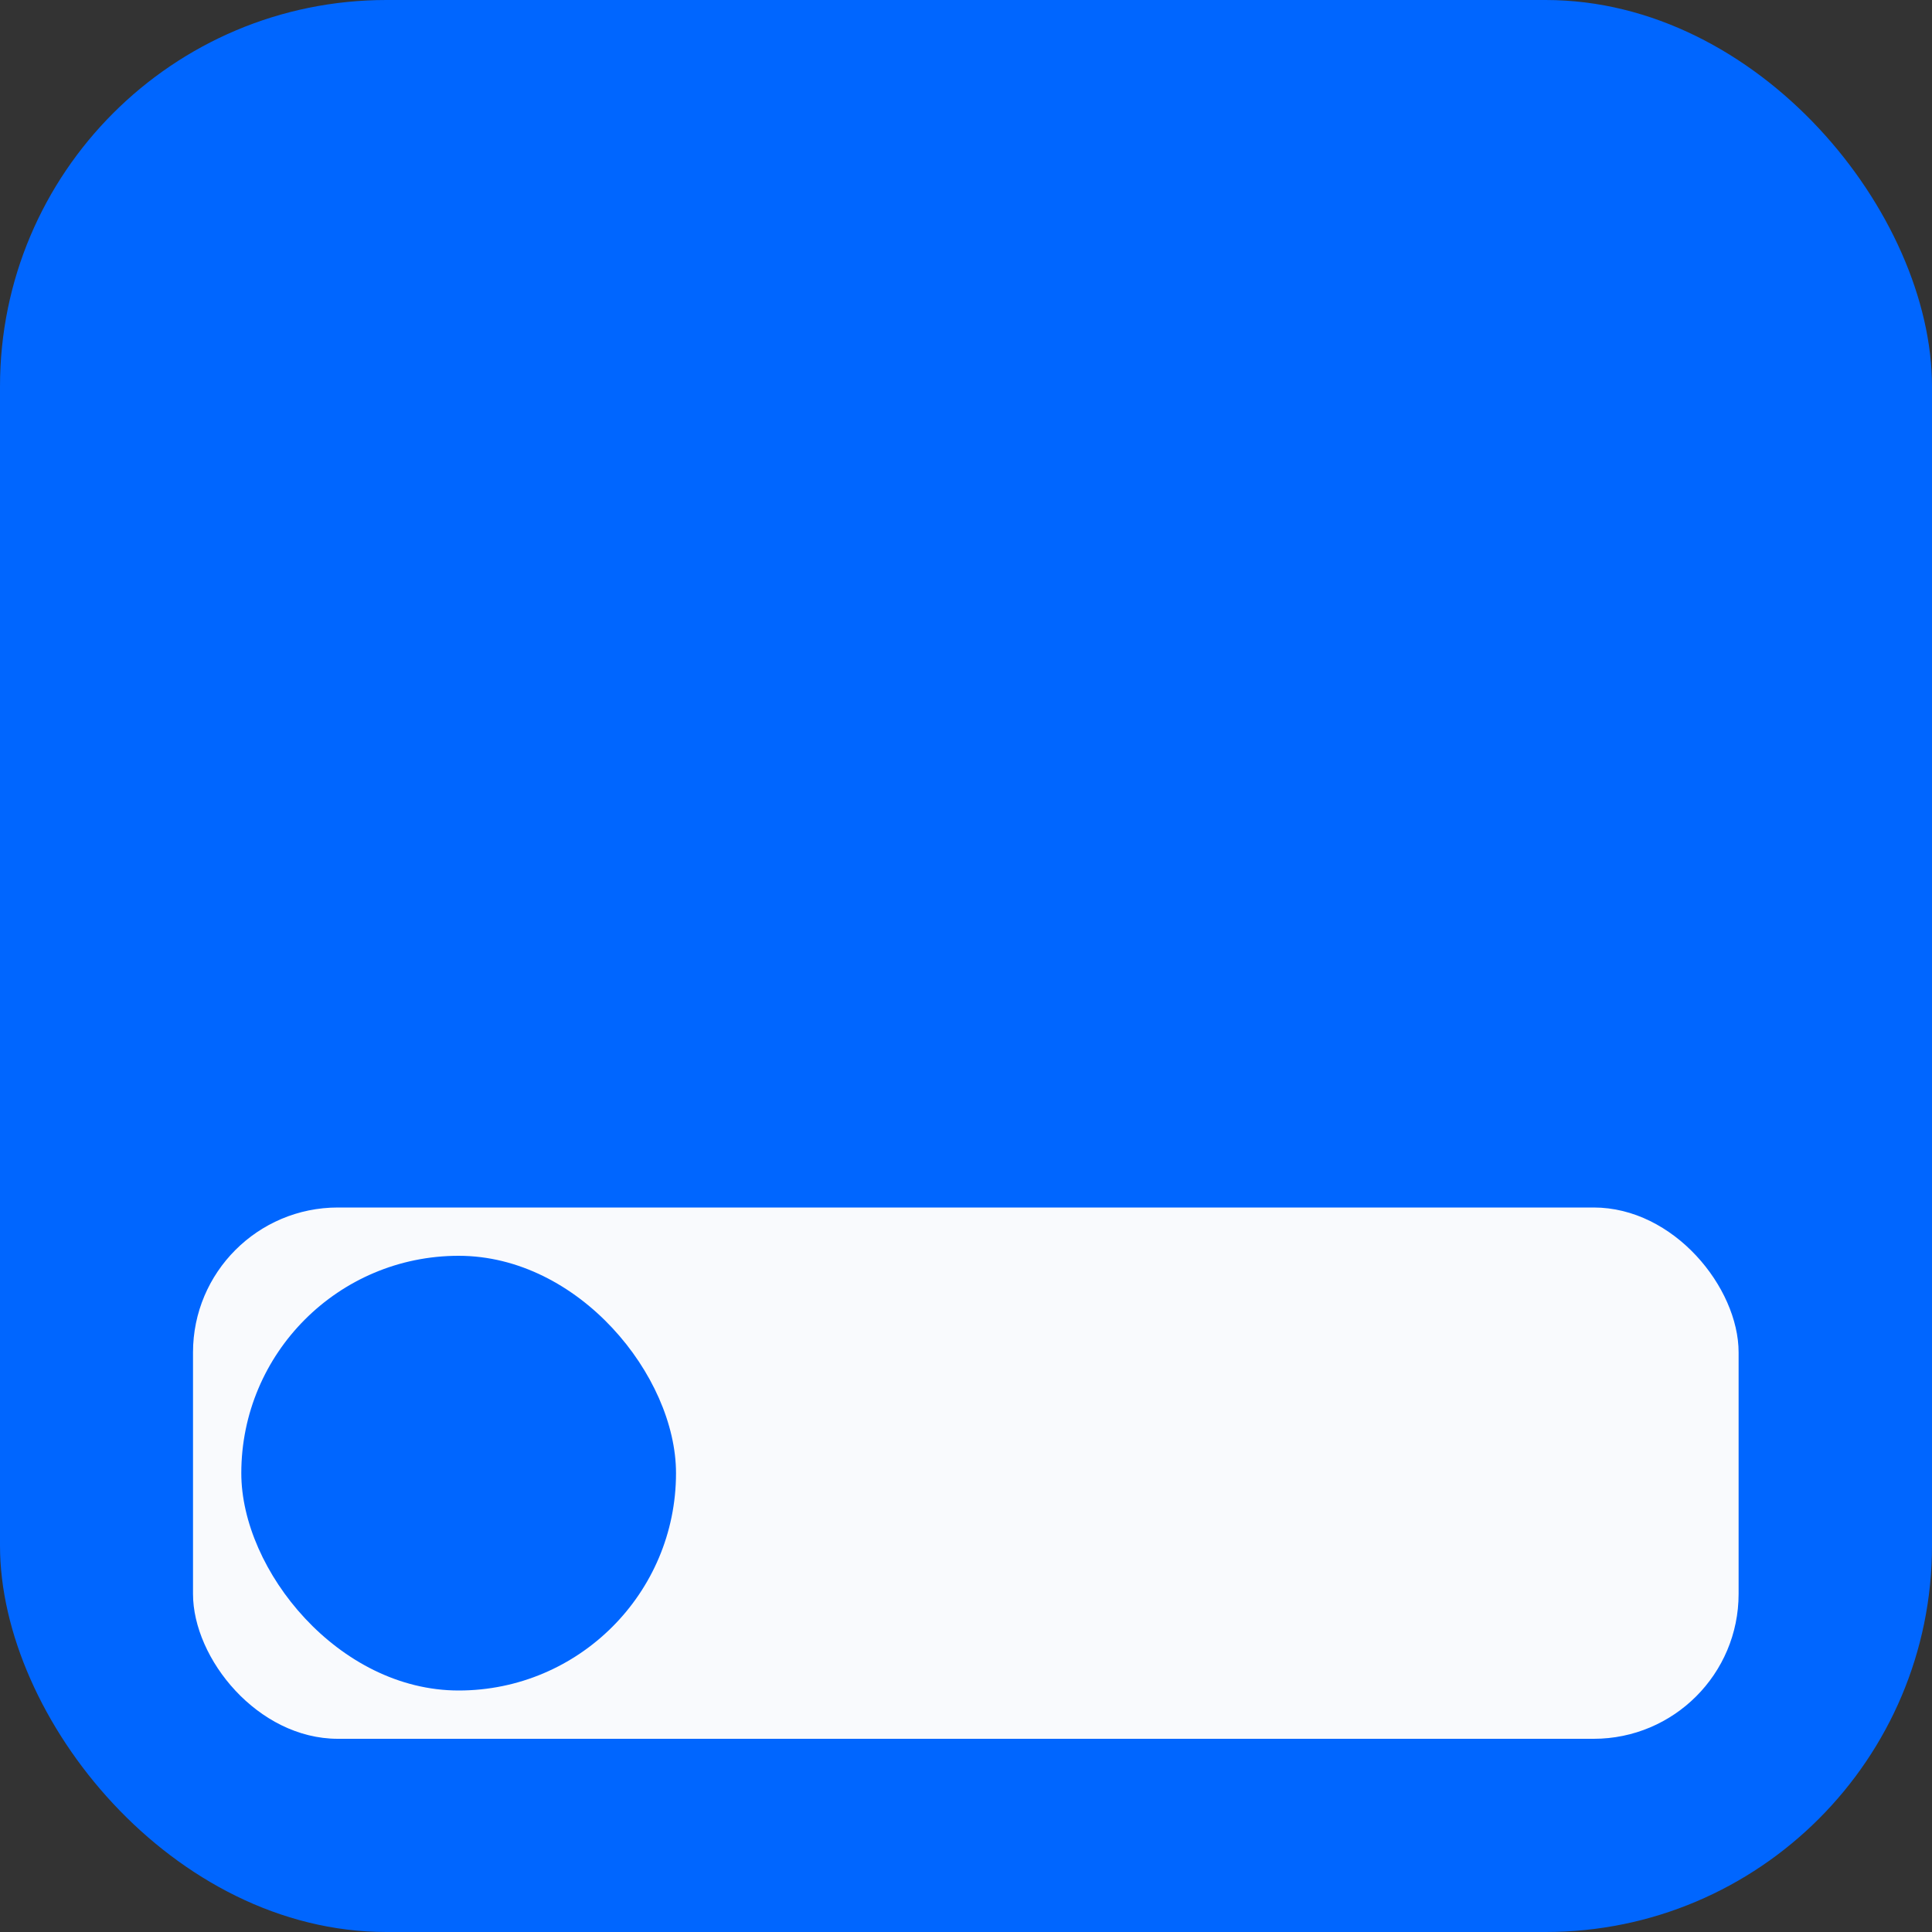 <svg width="40" height="40" viewBox="0 0 40 40" fill="none" xmlns="http://www.w3.org/2000/svg">
<rect x="0" y="0" width="40" height="40" fill="#333333" stroke="none"/>
<g clip-path="url(#clip0_1_4502)">
<rect width="40" height="40" rx="8" fill="#0066FF"/>
<rect x="3.996" y="25" width="32" height="11" rx="3" fill="#F9FAFD"/>
<rect x="4.996" y="26" width="9" height="9" rx="4.5" fill="#0066FF"/>
</g>
<defs>
<clipPath id="clip0_1_4502">
<rect width="40" height="40" rx="5" fill="white"/>
</clipPath>
</defs>
</svg>
